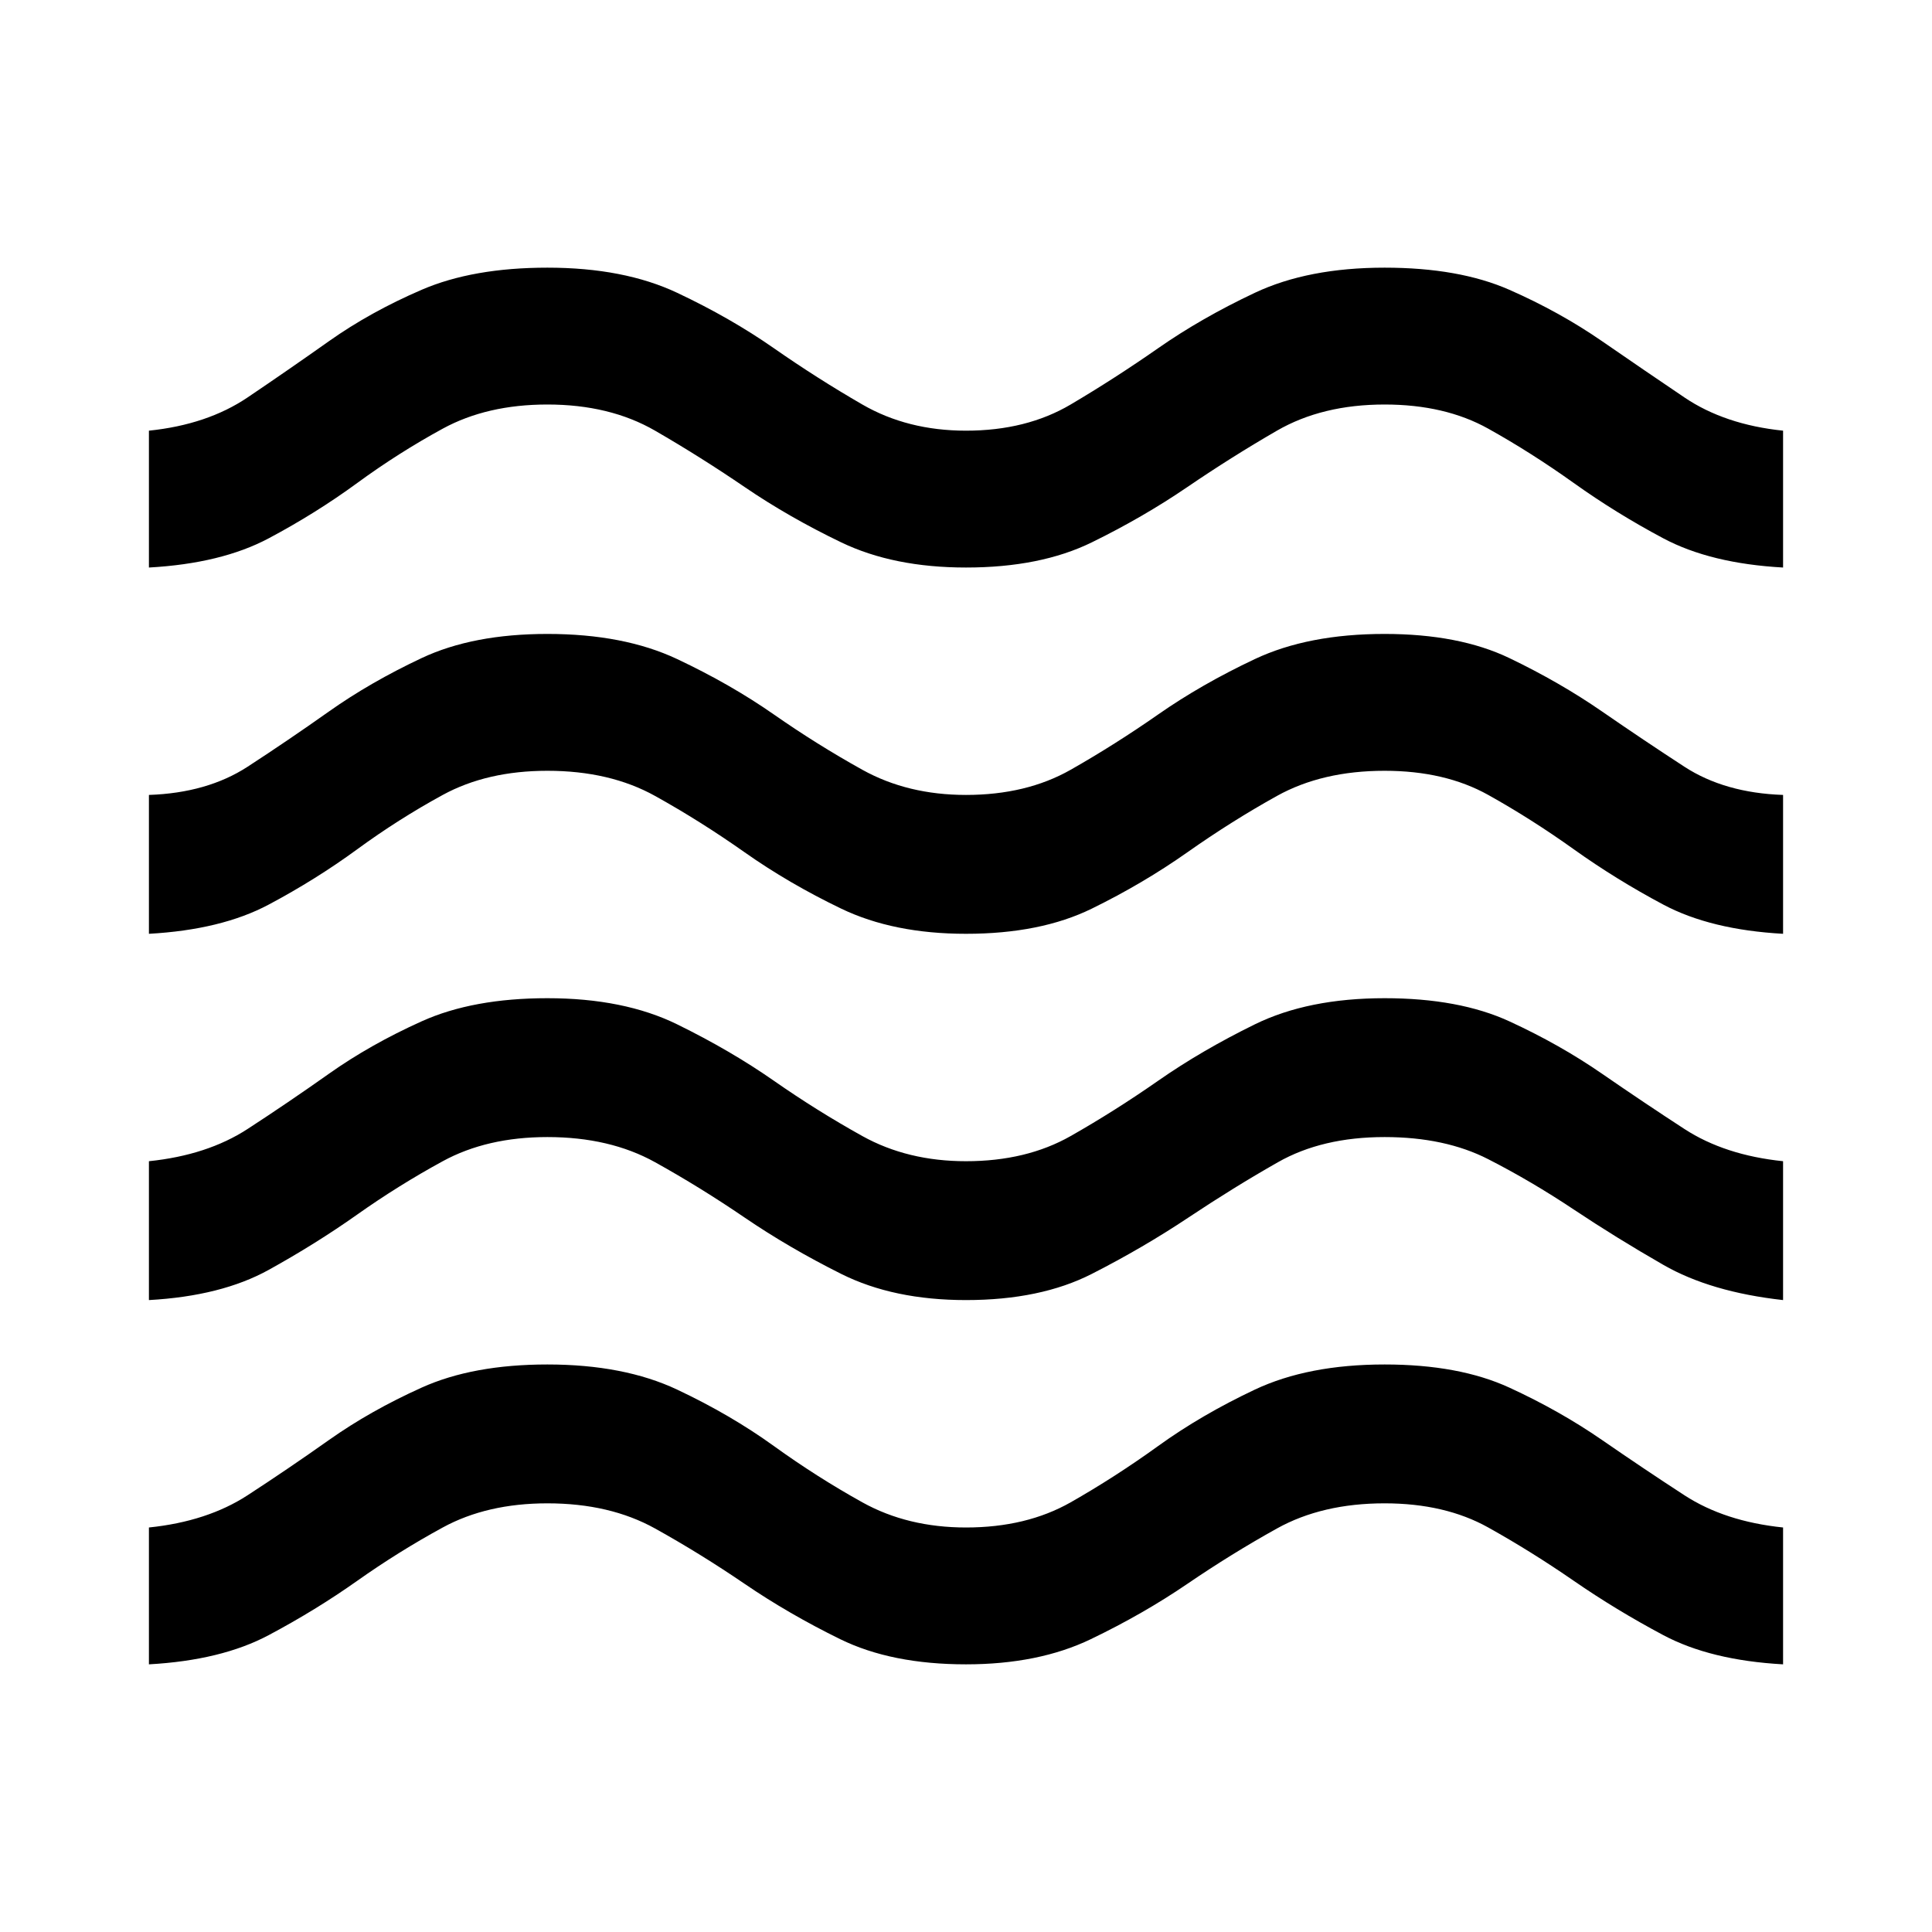 <svg xmlns="http://www.w3.org/2000/svg" width="48" height="48" viewBox="0 0 48 48"><path d="M3.7 41.35v-3.4q1.45-.15 2.45-.8 1-.65 2.025-1.375t2.3-1.3Q11.75 33.9 13.6 33.9q1.9 0 3.225.625 1.325.625 2.4 1.4 1.075.775 2.2 1.4 1.125.625 2.575.625 1.5 0 2.6-.625t2.175-1.4q1.075-.775 2.4-1.4Q32.5 33.9 34.4 33.9q1.85 0 3.1.575t2.3 1.3q1.05.725 2.05 1.375 1 .65 2.45.8v3.4q-1.8-.1-2.975-.725t-2.225-1.35q-1.05-.725-2.125-1.325t-2.575-.6q-1.55 0-2.675.625Q30.6 38.6 29.5 39.35t-2.4 1.375q-1.3.625-3.1.625-1.85 0-3.125-.625T18.5 39.35q-1.1-.75-2.225-1.375T13.6 37.35q-1.5 0-2.6.6t-2.125 1.325q-1.025.725-2.2 1.35-1.175.625-2.975.725Zm0-9.05v-3.45q1.45-.15 2.45-.8 1-.65 2.025-1.375t2.3-1.3Q11.75 24.8 13.6 24.8q1.9 0 3.225.65 1.325.65 2.4 1.4 1.075.75 2.2 1.375 1.125.625 2.575.625 1.5 0 2.6-.625t2.175-1.375q1.075-.75 2.4-1.4 1.325-.65 3.225-.65 1.85 0 3.1.575t2.3 1.3q1.05.725 2.05 1.375 1 .65 2.45.8v3.45q-1.8-.2-2.975-.875T39.1 30.05q-1.05-.7-2.125-1.25t-2.575-.55q-1.55 0-2.65.625-1.1.625-2.225 1.375t-2.4 1.4q-1.275.65-3.125.65-1.8 0-3.1-.65t-2.4-1.4q-1.1-.75-2.225-1.375T13.6 28.25q-1.5 0-2.6.6t-2.125 1.325q-1.025.725-2.2 1.375-1.175.65-2.975.75Zm0-9.1v-3.45q1.45-.05 2.45-.7 1-.65 2.025-1.375t2.3-1.325q1.275-.6 3.125-.6 1.9 0 3.225.625 1.325.625 2.4 1.375t2.2 1.375q1.125.625 2.575.625 1.5 0 2.6-.625t2.175-1.375q1.075-.75 2.4-1.375t3.225-.625q1.85 0 3.1.6t2.3 1.325q1.05.725 2.05 1.375 1 .65 2.45.7v3.45q-1.8-.1-2.975-.725T39.1 21.1q-1.05-.75-2.125-1.35-1.075-.6-2.575-.6-1.55 0-2.675.625-1.125.625-2.225 1.4-1.1.775-2.375 1.4Q25.85 23.2 24 23.2q-1.8 0-3.1-.625t-2.4-1.4q-1.1-.775-2.225-1.4-1.125-.625-2.675-.625-1.5 0-2.6.6T8.875 21.1q-1.025.75-2.2 1.375Q5.5 23.1 3.7 23.2Zm0-9.1v-3.4q1.45-.15 2.45-.825 1-.675 2.025-1.4Q9.2 7.75 10.475 7.2q1.275-.55 3.125-.55 1.9 0 3.225.625 1.325.625 2.4 1.375t2.2 1.4q1.125.65 2.575.65 1.5 0 2.6-.65t2.175-1.4q1.075-.75 2.4-1.375T34.4 6.65q1.85 0 3.1.55t2.3 1.275q1.05.725 2.05 1.4 1 .675 2.45.825v3.4q-1.8-.1-2.975-.725T39.1 12q-1.05-.75-2.125-1.35-1.075-.6-2.575-.6-1.55 0-2.675.65-1.125.65-2.225 1.4-1.1.75-2.375 1.375T24 14.1q-1.8 0-3.1-.625T18.5 12.1q-1.1-.75-2.225-1.4-1.125-.65-2.675-.65-1.5 0-2.6.6T8.875 12q-1.025.75-2.2 1.375Q5.5 14 3.7 14.1Z"/></svg>